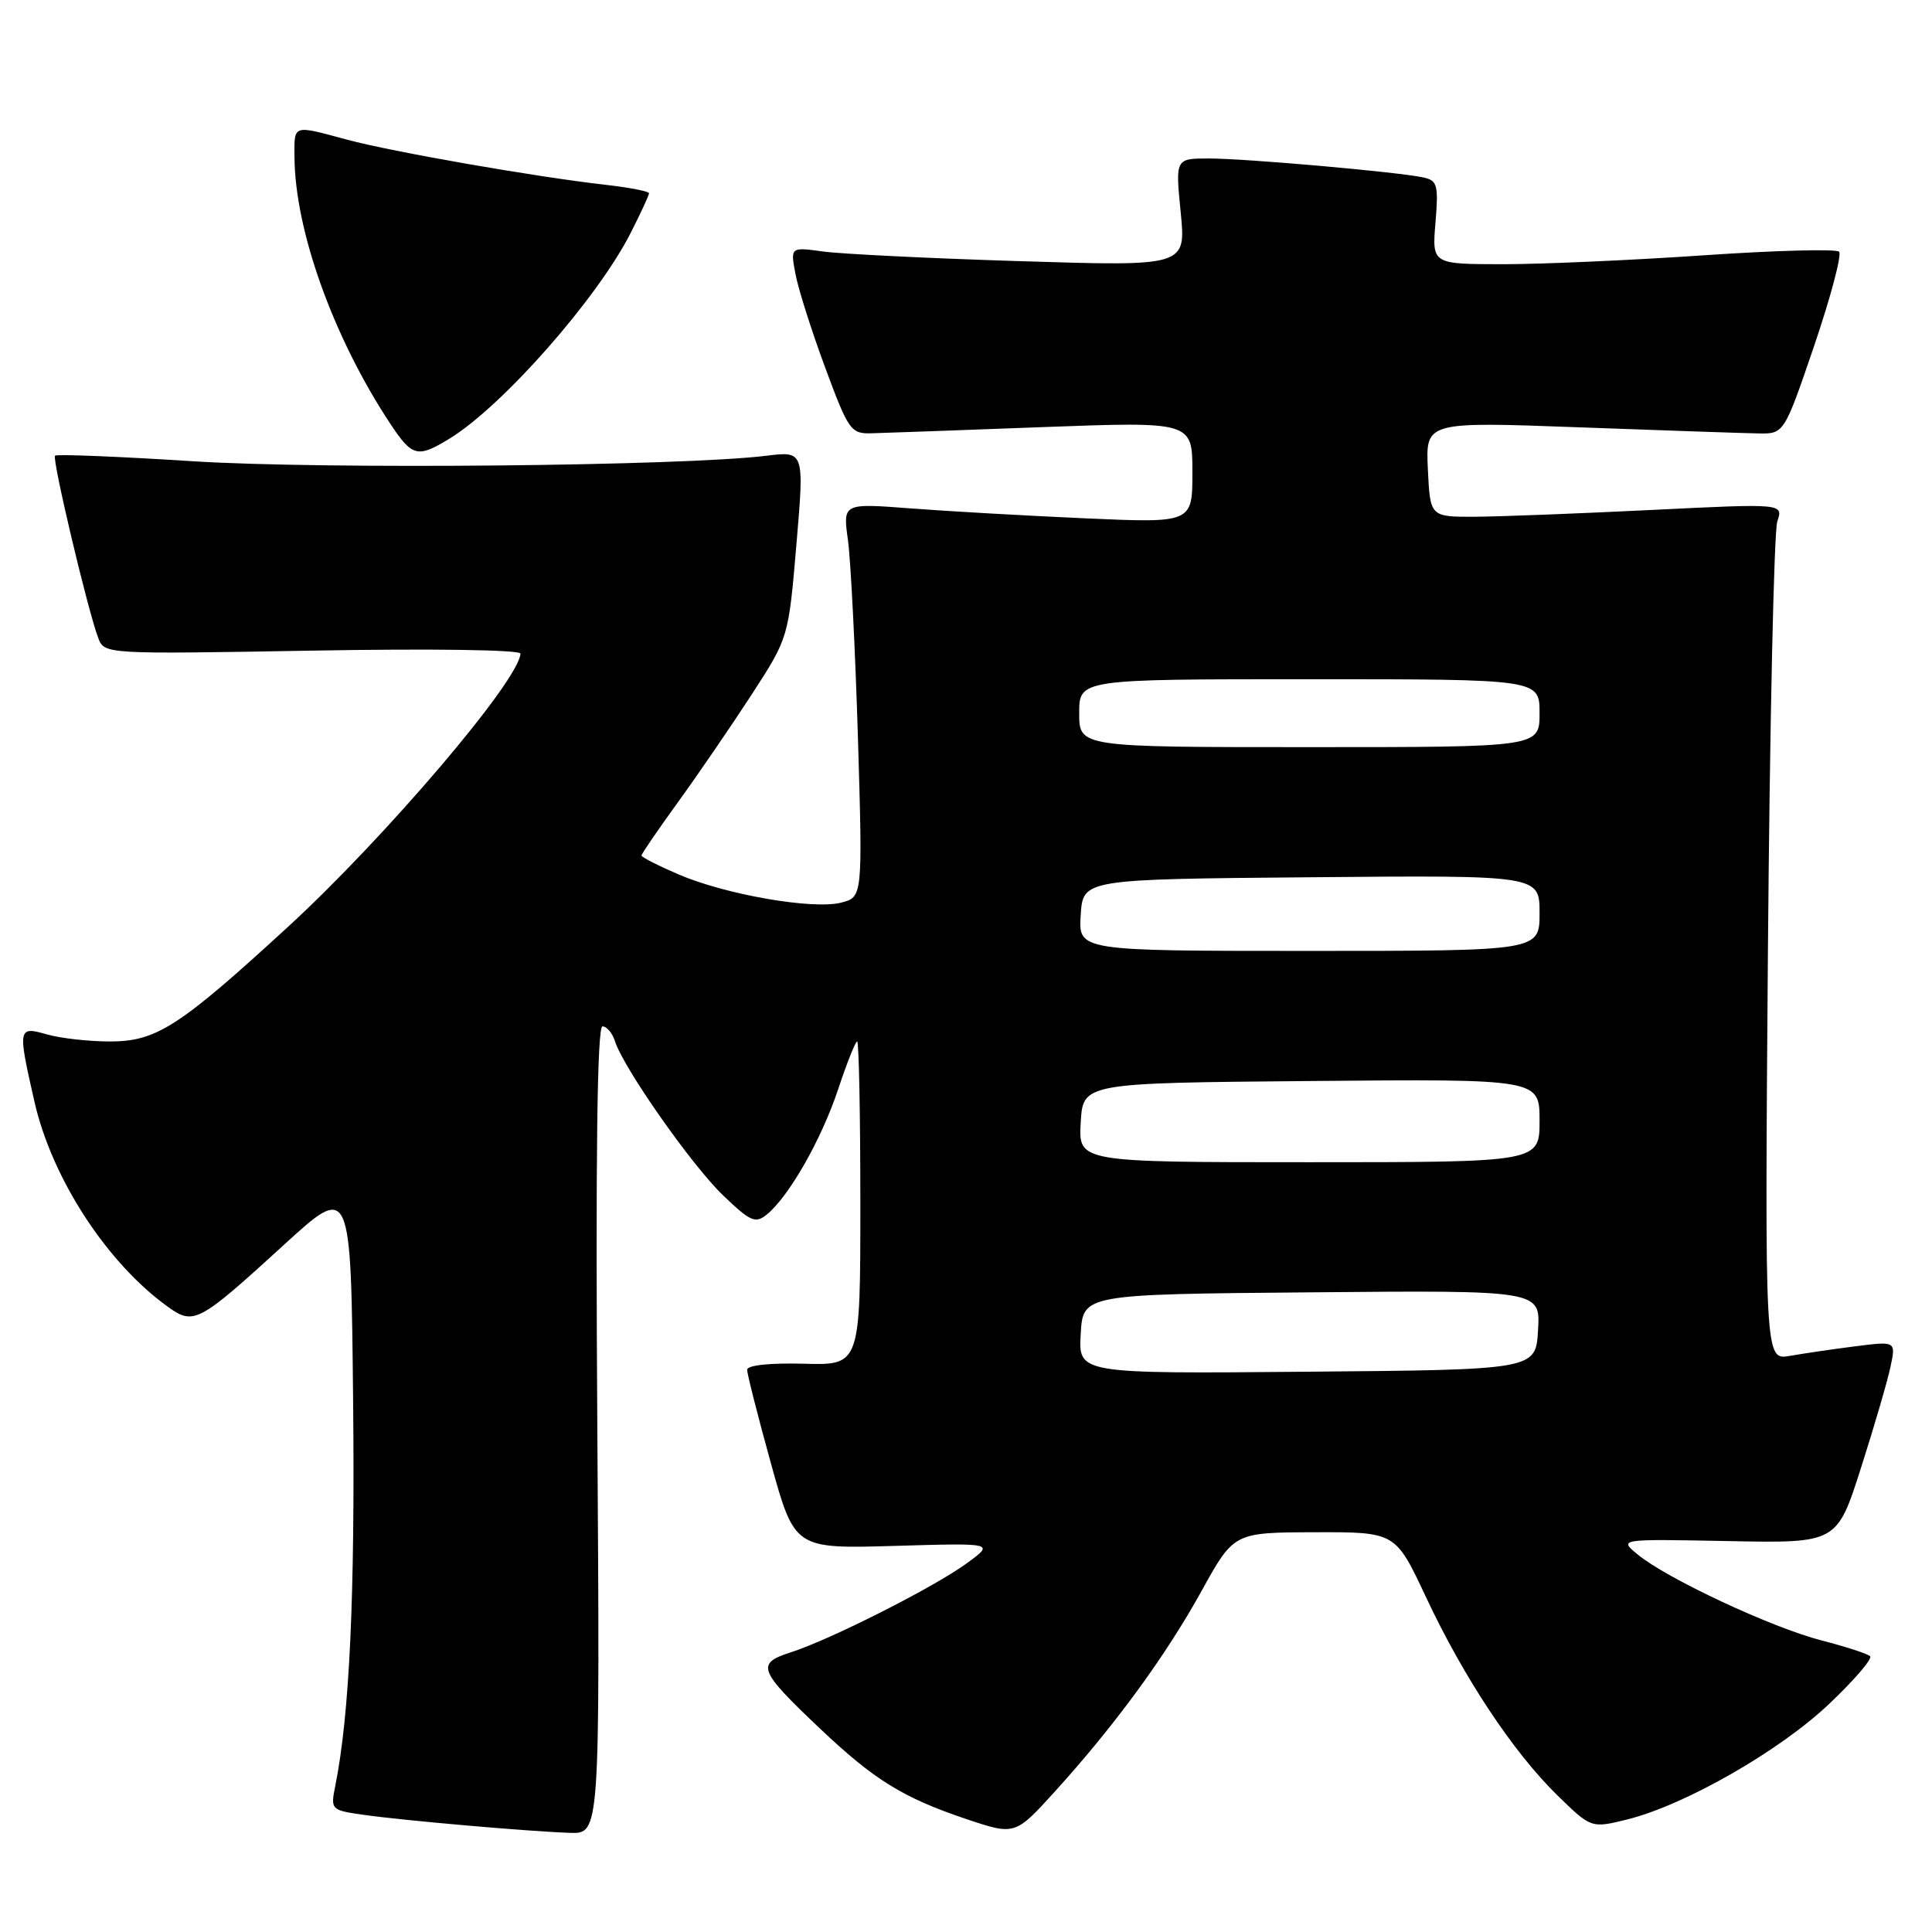 <?xml version="1.0" encoding="UTF-8" standalone="no"?>
<!DOCTYPE svg PUBLIC "-//W3C//DTD SVG 1.1//EN" "http://www.w3.org/Graphics/SVG/1.1/DTD/svg11.dtd" >
<svg xmlns="http://www.w3.org/2000/svg" xmlns:xlink="http://www.w3.org/1999/xlink" version="1.1" viewBox="0 0 256 256">
 <g >
 <path fill="currentColor"
d=" M 79.15 189.50 C 78.91 153.12 79.13 136.00 79.83 136.00 C 80.40 136.00 81.14 136.88 81.48 137.95 C 82.61 141.51 91.68 154.44 95.83 158.41 C 99.46 161.89 100.10 162.16 101.63 160.91 C 104.57 158.49 108.84 150.99 111.05 144.36 C 112.21 140.86 113.35 138.00 113.58 138.00 C 113.81 138.00 114.00 147.65 114.00 159.45 C 114.00 180.91 114.00 180.91 106.50 180.70 C 102.03 180.58 99.00 180.90 99.00 181.50 C 99.00 182.05 100.41 187.61 102.14 193.86 C 105.29 205.22 105.29 205.22 118.54 204.84 C 131.78 204.45 131.78 204.45 128.14 207.12 C 123.81 210.29 110.04 217.26 104.76 218.95 C 100.14 220.43 100.48 221.31 108.66 229.05 C 115.84 235.85 119.64 238.20 128.00 241.02 C 134.50 243.20 134.50 243.20 139.81 237.35 C 147.76 228.58 154.47 219.40 159.23 210.78 C 163.50 203.06 163.50 203.06 174.20 203.03 C 184.90 203.00 184.90 203.00 188.92 211.56 C 193.92 222.24 200.50 232.17 206.36 237.89 C 210.85 242.27 210.85 242.27 215.68 241.07 C 223.32 239.15 235.80 232.01 242.37 225.78 C 245.68 222.64 248.13 219.80 247.80 219.46 C 247.47 219.13 244.56 218.19 241.35 217.36 C 234.81 215.69 220.83 209.15 217.00 205.98 C 214.50 203.92 214.50 203.92 228.95 204.20 C 243.40 204.49 243.40 204.49 246.59 194.50 C 248.35 189.00 250.11 182.97 250.50 181.11 C 251.22 177.71 251.22 177.71 245.86 178.39 C 242.91 178.76 239.00 179.34 237.17 179.66 C 233.84 180.25 233.84 180.25 234.26 125.88 C 234.50 95.97 235.06 70.42 235.50 69.10 C 236.31 66.71 236.31 66.71 218.90 67.57 C 209.33 68.04 198.80 68.45 195.50 68.47 C 189.50 68.50 189.50 68.50 189.20 62.18 C 188.90 55.87 188.90 55.87 209.20 56.62 C 220.37 57.03 231.05 57.40 232.95 57.43 C 236.40 57.50 236.40 57.50 240.40 45.78 C 242.59 39.33 244.07 33.74 243.69 33.35 C 243.30 32.97 235.22 33.18 225.74 33.83 C 216.26 34.48 204.28 35.01 199.13 35.01 C 189.75 35.00 189.75 35.00 190.21 29.48 C 190.62 24.50 190.46 23.91 188.58 23.51 C 185.22 22.78 165.04 21.00 160.20 21.00 C 155.74 21.00 155.74 21.00 156.45 28.14 C 157.15 35.29 157.15 35.29 135.32 34.61 C 123.32 34.24 111.53 33.66 109.11 33.33 C 104.73 32.73 104.73 32.73 105.40 36.29 C 105.76 38.25 107.53 43.82 109.33 48.68 C 112.45 57.10 112.74 57.50 115.55 57.41 C 117.17 57.37 127.39 57.00 138.25 56.59 C 158.00 55.86 158.00 55.86 158.00 62.58 C 158.00 69.31 158.00 69.31 143.75 68.68 C 135.91 68.33 125.49 67.74 120.59 67.36 C 111.68 66.68 111.68 66.68 112.36 71.59 C 112.73 74.29 113.32 86.04 113.68 97.69 C 114.31 118.88 114.31 118.88 111.43 119.61 C 107.68 120.55 96.13 118.54 89.90 115.86 C 87.21 114.70 85.00 113.58 85.00 113.36 C 85.00 113.15 87.19 109.94 89.88 106.23 C 92.56 102.53 96.94 96.12 99.62 92.00 C 104.48 84.50 104.48 84.50 105.53 72.14 C 106.58 59.77 106.58 59.77 101.54 60.39 C 90.42 61.76 42.90 62.21 25.59 61.12 C 15.74 60.49 7.50 60.16 7.29 60.38 C 6.87 60.80 11.63 80.90 13.02 84.54 C 13.83 86.68 13.90 86.69 41.42 86.21 C 57.19 85.93 68.98 86.10 68.96 86.61 C 68.83 90.10 51.08 110.95 38.13 122.84 C 23.75 136.04 20.72 138.00 14.59 138.00 C 11.78 138.00 8.03 137.58 6.24 137.07 C 2.37 135.96 2.33 136.16 4.56 145.96 C 6.87 156.13 14.14 167.32 22.22 173.14 C 25.68 175.63 26.27 175.32 37.61 164.96 C 46.50 156.83 46.50 156.83 46.79 185.67 C 47.05 211.47 46.32 227.23 44.42 236.67 C 43.79 239.78 43.86 239.86 48.14 240.47 C 53.40 241.22 69.95 242.67 75.50 242.86 C 79.50 243.00 79.50 243.00 79.15 189.50 Z  M 59.53 58.14 C 66.56 53.86 79.17 39.54 83.58 30.84 C 84.91 28.22 86.00 25.86 86.00 25.61 C 86.00 25.35 83.41 24.85 80.25 24.49 C 70.91 23.43 51.93 20.11 46.00 18.51 C 38.73 16.55 39.00 16.46 39.02 20.75 C 39.06 30.50 44.18 44.76 51.73 56.17 C 54.62 60.53 55.33 60.71 59.53 58.14 Z  M 143.20 176.76 C 143.50 171.50 143.50 171.50 173.80 171.24 C 204.11 170.97 204.11 170.97 203.80 176.24 C 203.50 181.50 203.50 181.50 173.20 181.76 C 142.89 182.03 142.89 182.03 143.20 176.76 Z  M 143.20 148.75 C 143.50 143.50 143.50 143.50 173.75 143.24 C 204.00 142.97 204.00 142.97 204.00 148.49 C 204.00 154.00 204.00 154.00 173.45 154.00 C 142.90 154.00 142.90 154.00 143.20 148.75 Z  M 143.20 121.25 C 143.50 116.50 143.50 116.50 173.75 116.24 C 204.00 115.97 204.00 115.97 204.00 120.99 C 204.00 126.00 204.00 126.00 173.45 126.00 C 142.89 126.00 142.89 126.00 143.20 121.25 Z  M 143.00 94.50 C 143.00 90.00 143.00 90.00 173.50 90.00 C 204.00 90.00 204.00 90.00 204.00 94.50 C 204.00 99.00 204.00 99.00 173.50 99.00 C 143.00 99.00 143.00 99.00 143.00 94.50 Z "/>
</g>
</svg>